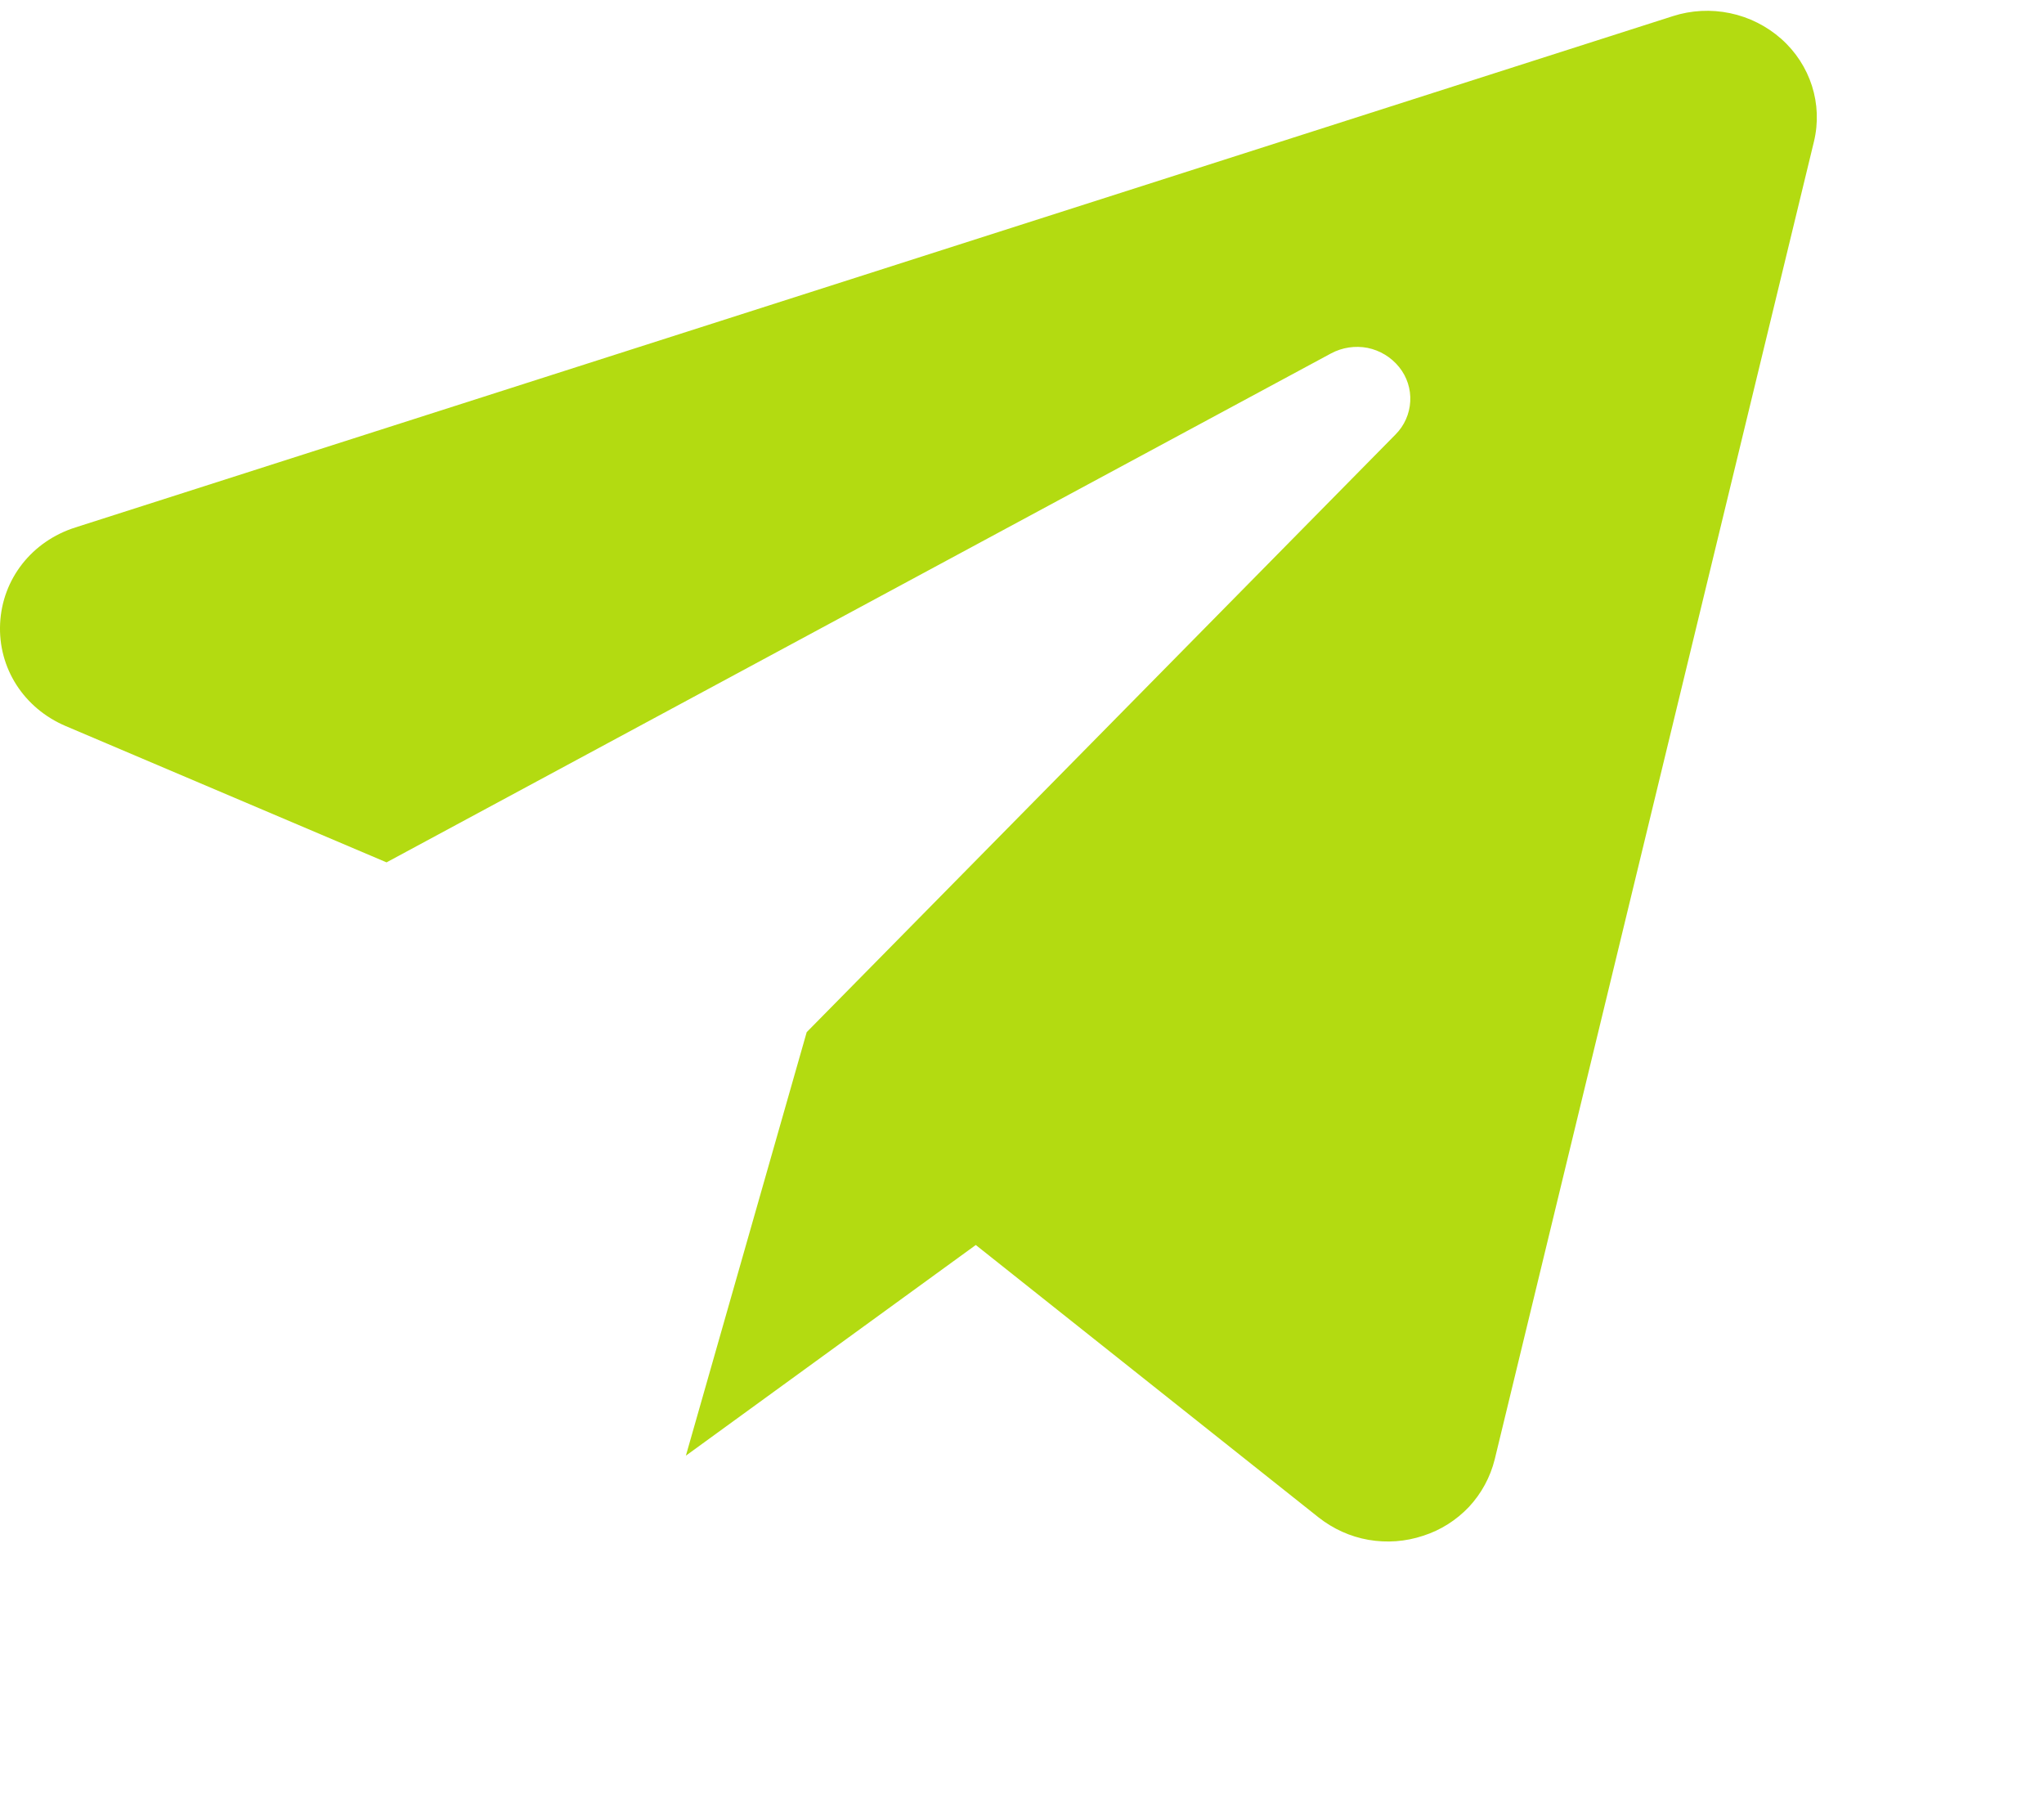 <svg width="18" height="16" viewBox="0 0 18 16" fill="none" xmlns="http://www.w3.org/2000/svg">
<g clip-path="url(#clip0_3302_704)">
<path d="M15.686 0.342C15.558 0.229 15.403 0.151 15.235 0.116C15.068 0.081 14.894 0.09 14.732 0.142L0.664 4.644C0.28 4.766 0.02 5.098 0.001 5.49C-0.018 5.881 0.209 6.236 0.579 6.393L3.404 7.593L11.721 3.112C11.82 3.059 11.933 3.042 12.043 3.063C12.152 3.085 12.251 3.145 12.321 3.232C12.39 3.317 12.425 3.425 12.419 3.535C12.413 3.644 12.367 3.748 12.289 3.826L7.104 9.088L6.04 12.817L8.593 10.962L11.611 13.36C11.739 13.461 11.89 13.53 12.051 13.558C12.213 13.586 12.378 13.574 12.533 13.522C12.687 13.473 12.825 13.385 12.936 13.268C13.046 13.15 13.124 13.006 13.163 12.849L15.974 1.247C16.054 0.917 15.944 0.571 15.686 0.342Z" fill="#B3DB11"/>
</g>
<defs>
<clipPath id="clip0_3302_704">
<rect width="18" height="15.353" fill="white"/>
</clipPath>
</defs>
</svg>

